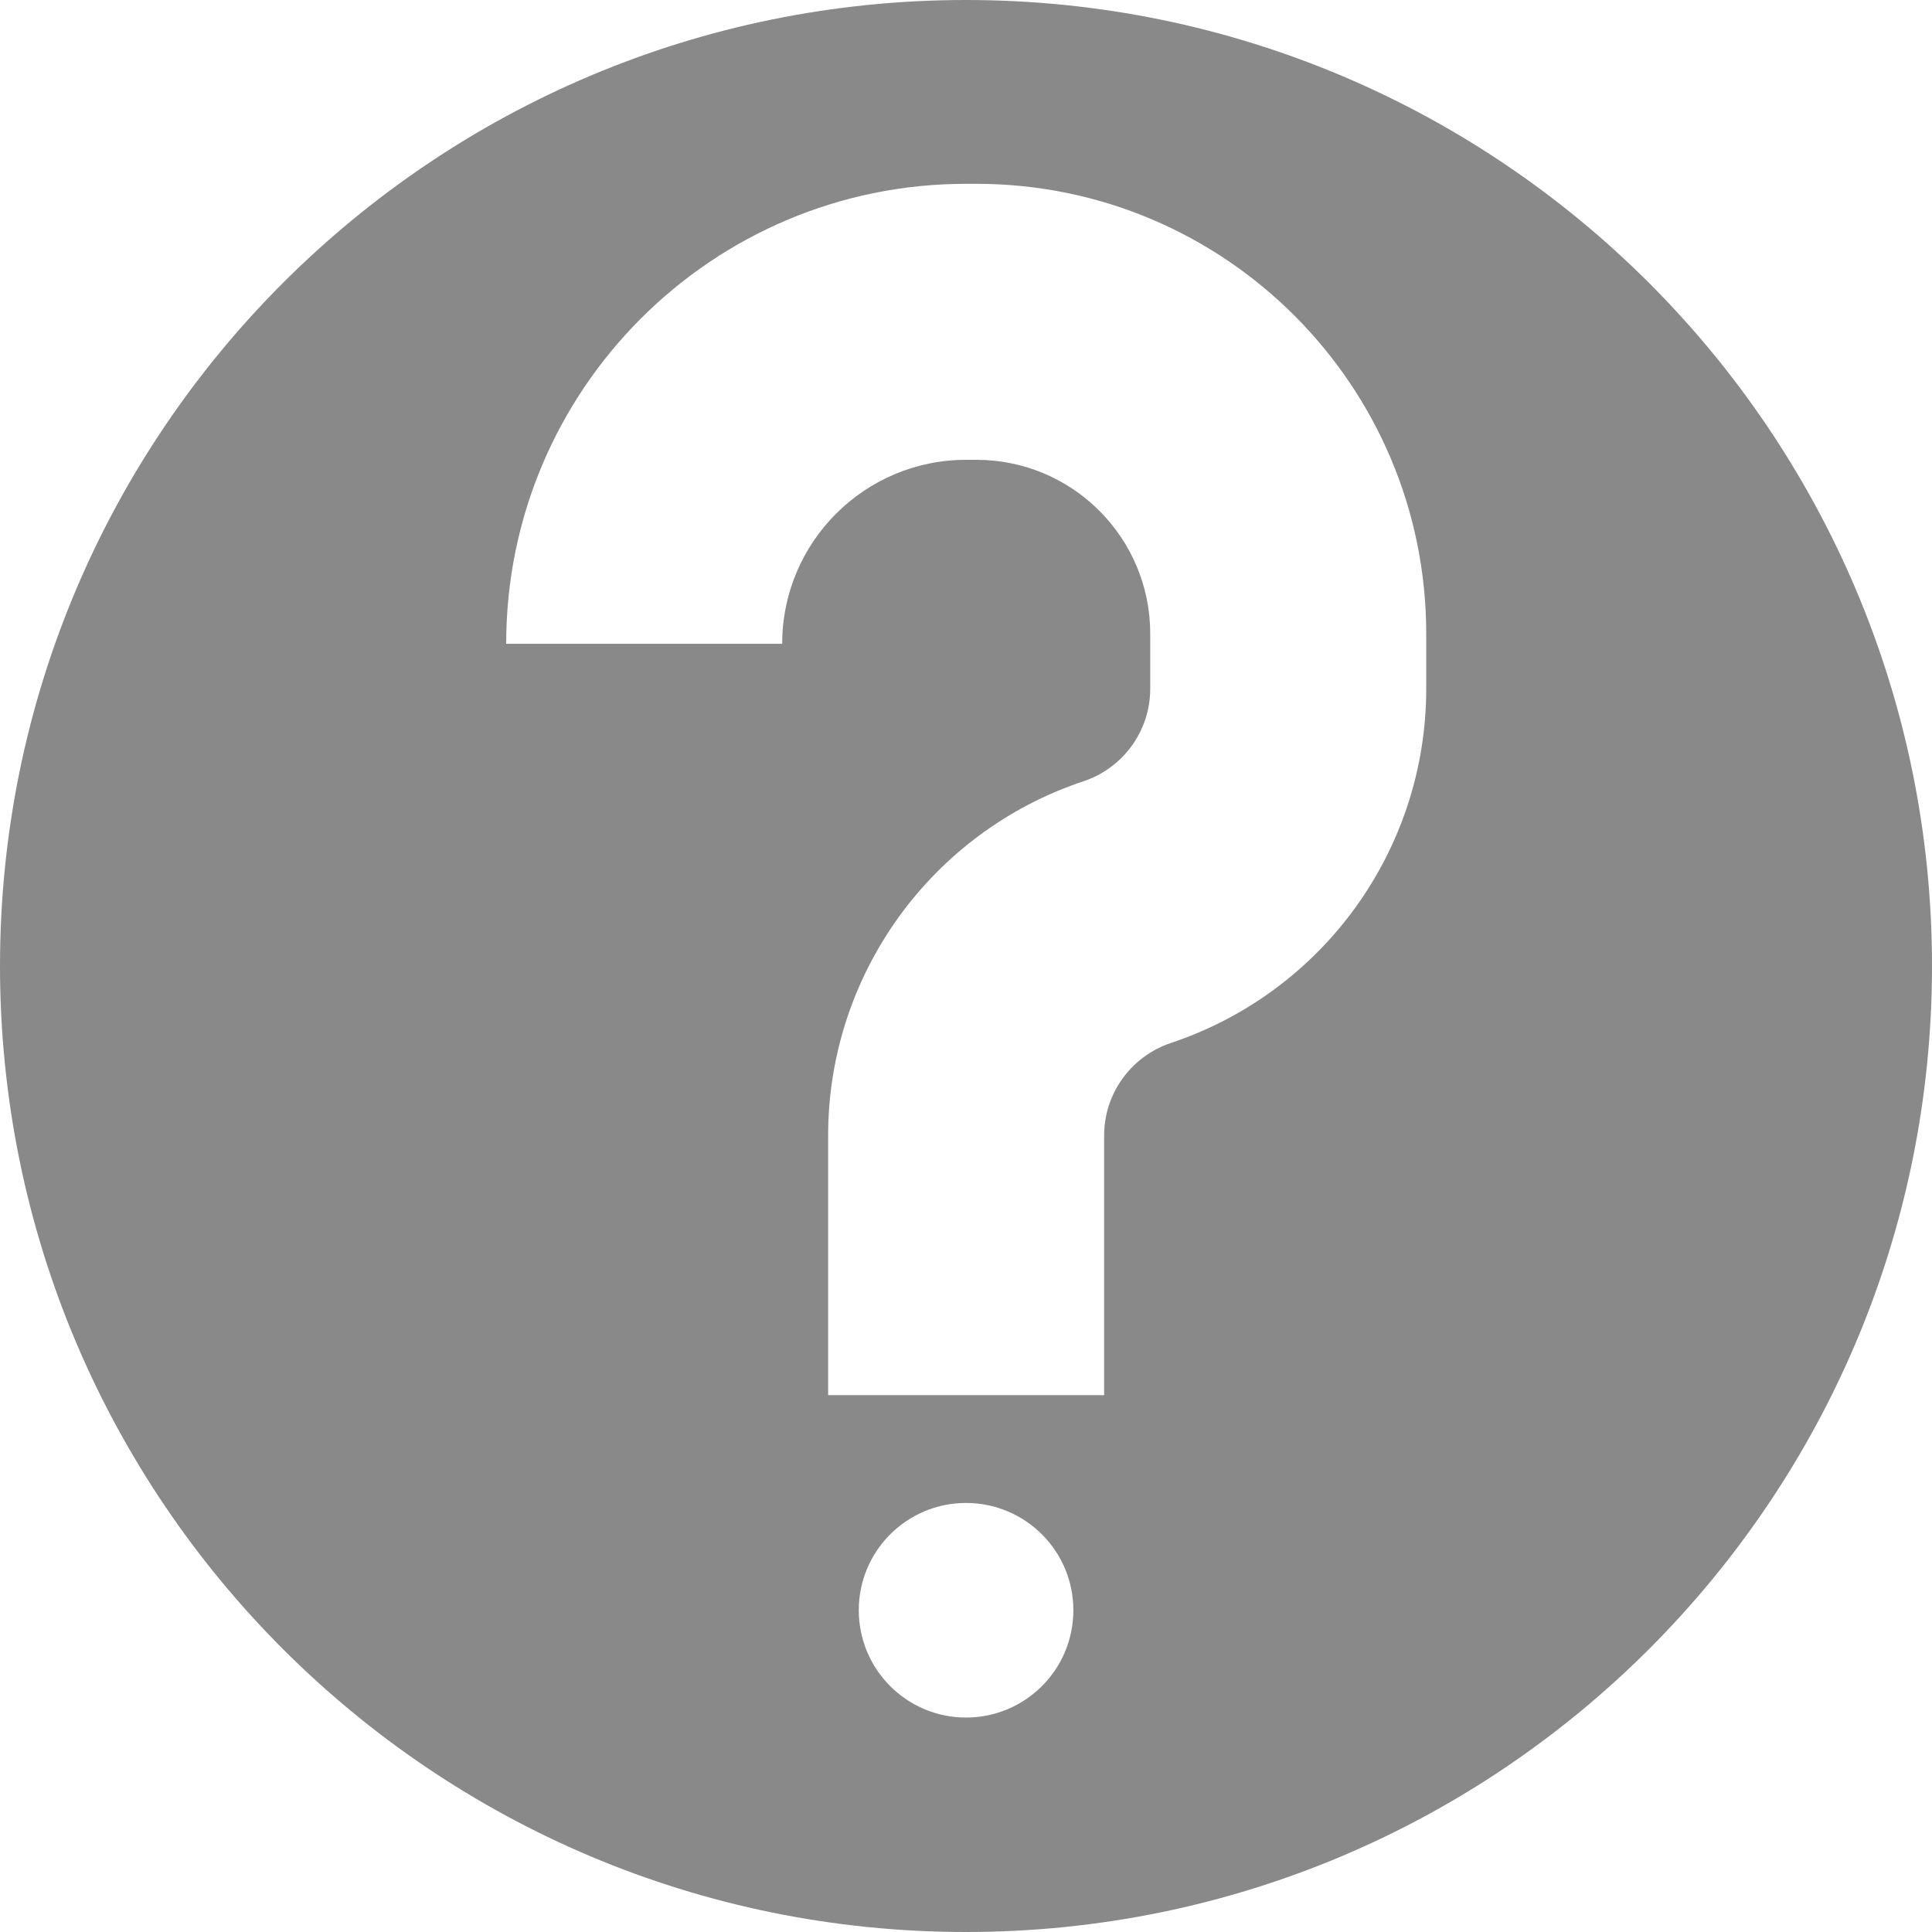 <svg width="14" height="14" viewBox="0 0 14 14" fill="none" xmlns="http://www.w3.org/2000/svg">
<path fill-rule="evenodd" clip-rule="evenodd" d="M14 7C14 10.866 10.866 14 7 14C3.134 14 0 10.866 0 7C0 3.134 3.134 0 7 0C10.866 0 14 3.134 14 7ZM7.778 11.668C7.778 12.098 7.43 12.446 7 12.446C6.571 12.446 6.223 12.098 6.223 11.668C6.223 11.239 6.571 10.891 7 10.891C7.43 10.891 7.778 11.239 7.778 11.668ZM7.001 1.332C5.16 1.332 3.668 2.824 3.668 4.665H5.668C5.668 3.929 6.265 3.332 7.001 3.332H7.075C7.771 3.332 8.335 3.896 8.335 4.592V4.991C8.335 5.295 8.14 5.565 7.852 5.661C6.747 6.029 6.001 7.064 6.001 8.228V10.11H8.001V8.228C8.001 7.924 8.196 7.655 8.484 7.558C9.589 7.19 10.335 6.156 10.335 4.991V4.592C10.335 2.792 8.875 1.332 7.075 1.332H7.001Z" fill="#898989"/>
</svg>
